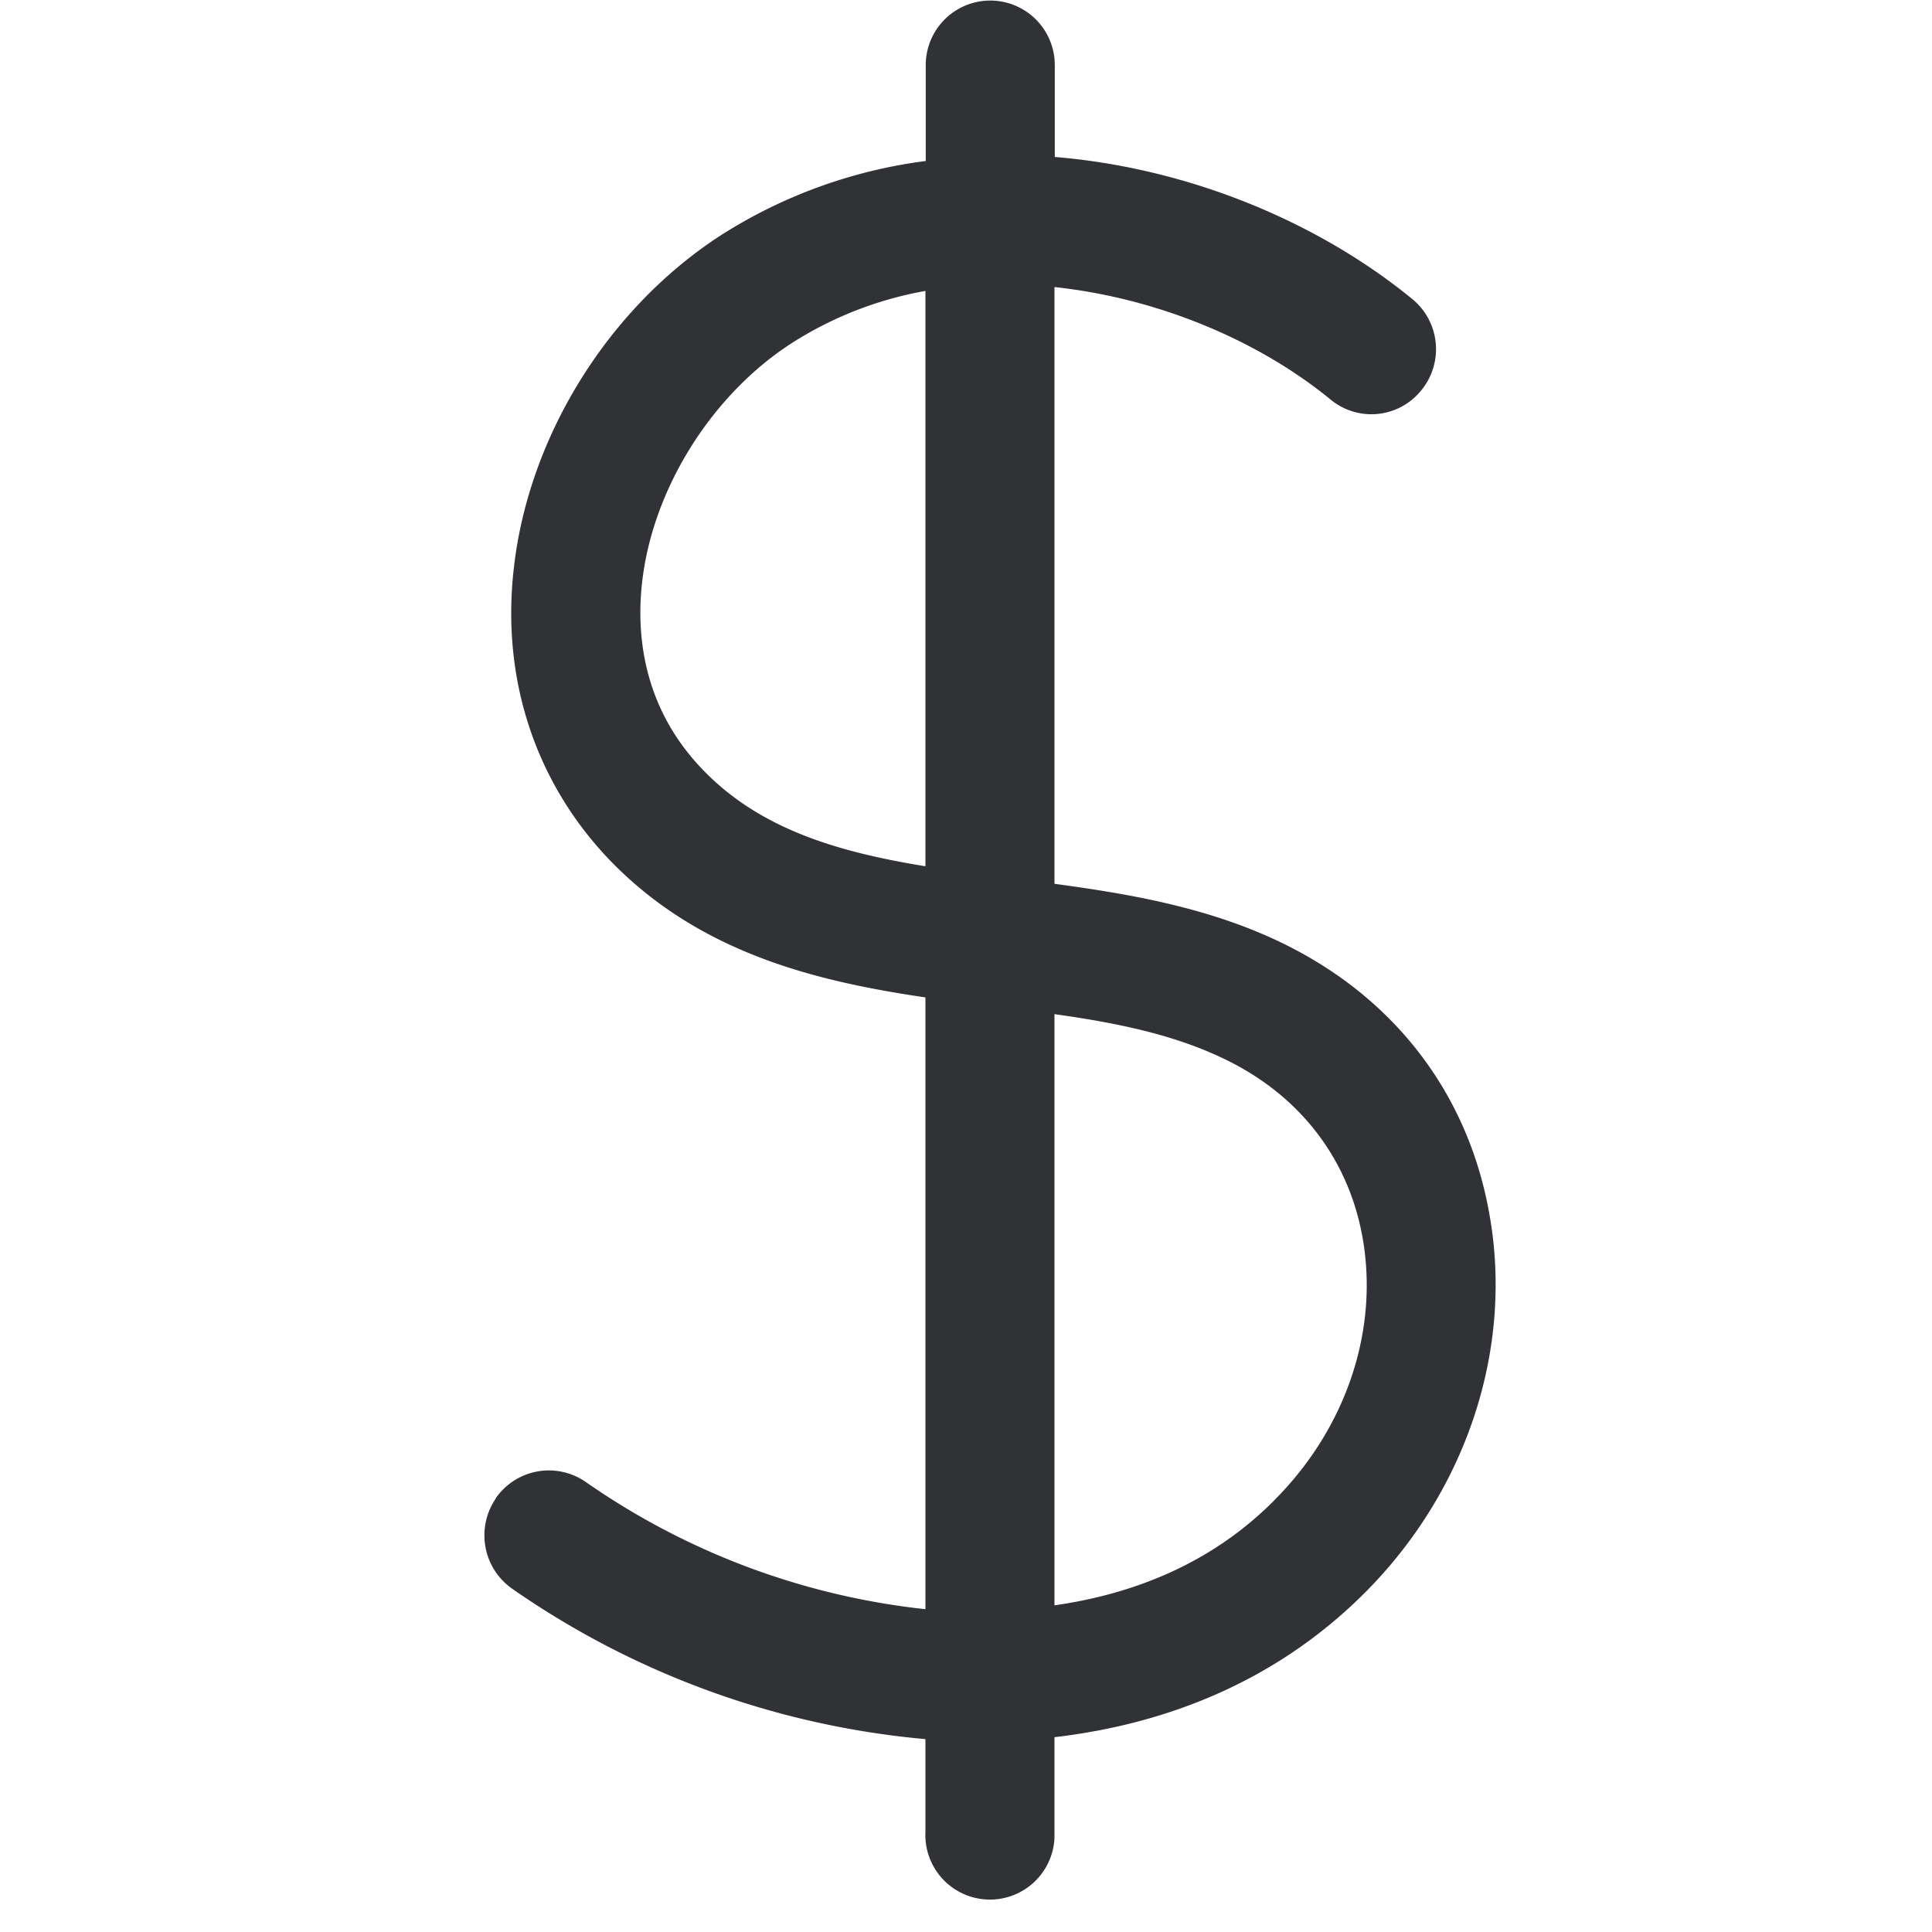 <svg width="24" height="24" viewBox="0 0 24 24" xmlns="http://www.w3.org/2000/svg"><path d="M15.845 18.622c-.756.77-1.714 1.173-2.746 1.32v-7.344c.75.105 1.449.246 2.064.535.958.443 1.58 1.237 1.761 2.228.209 1.15-.195 2.367-1.079 3.26M8.723 9.554c-.747-.78-.817-1.69-.747-2.316.128-1.15.848-2.31 1.832-2.958a4.563 4.563 0 011.688-.666v7.147c-1.076-.175-2.057-.457-2.773-1.207m7.119 2.12c-.874-.406-1.815-.57-2.743-.695V3.566c1.29.138 2.538.666 3.432 1.399a.795.795 0 001.126-.118.805.805 0 00-.114-1.133c-1.17-.958-2.777-1.627-4.44-1.764V.807A.801.801 0 1011.5.81V2a6.195 6.195 0 00-2.569.938c-1.388.91-2.366 2.494-2.548 4.12-.158 1.372.266 2.656 1.183 3.618 1.11 1.156 2.552 1.512 3.93 1.714v7.6a9.073 9.073 0 01-4.219-1.58.803.803 0 00-1.116.198v.004a.81.81 0 00.199 1.122 10.641 10.641 0 005.136 1.87v1.156a.801.801 0 101.603.07v-1.25c1.435-.168 2.797-.72 3.886-1.825 1.247-1.268 1.815-3.019 1.516-4.676-.27-1.526-1.217-2.736-2.659-3.405" fill="#313235" fill-rule="nonzero"/></svg>